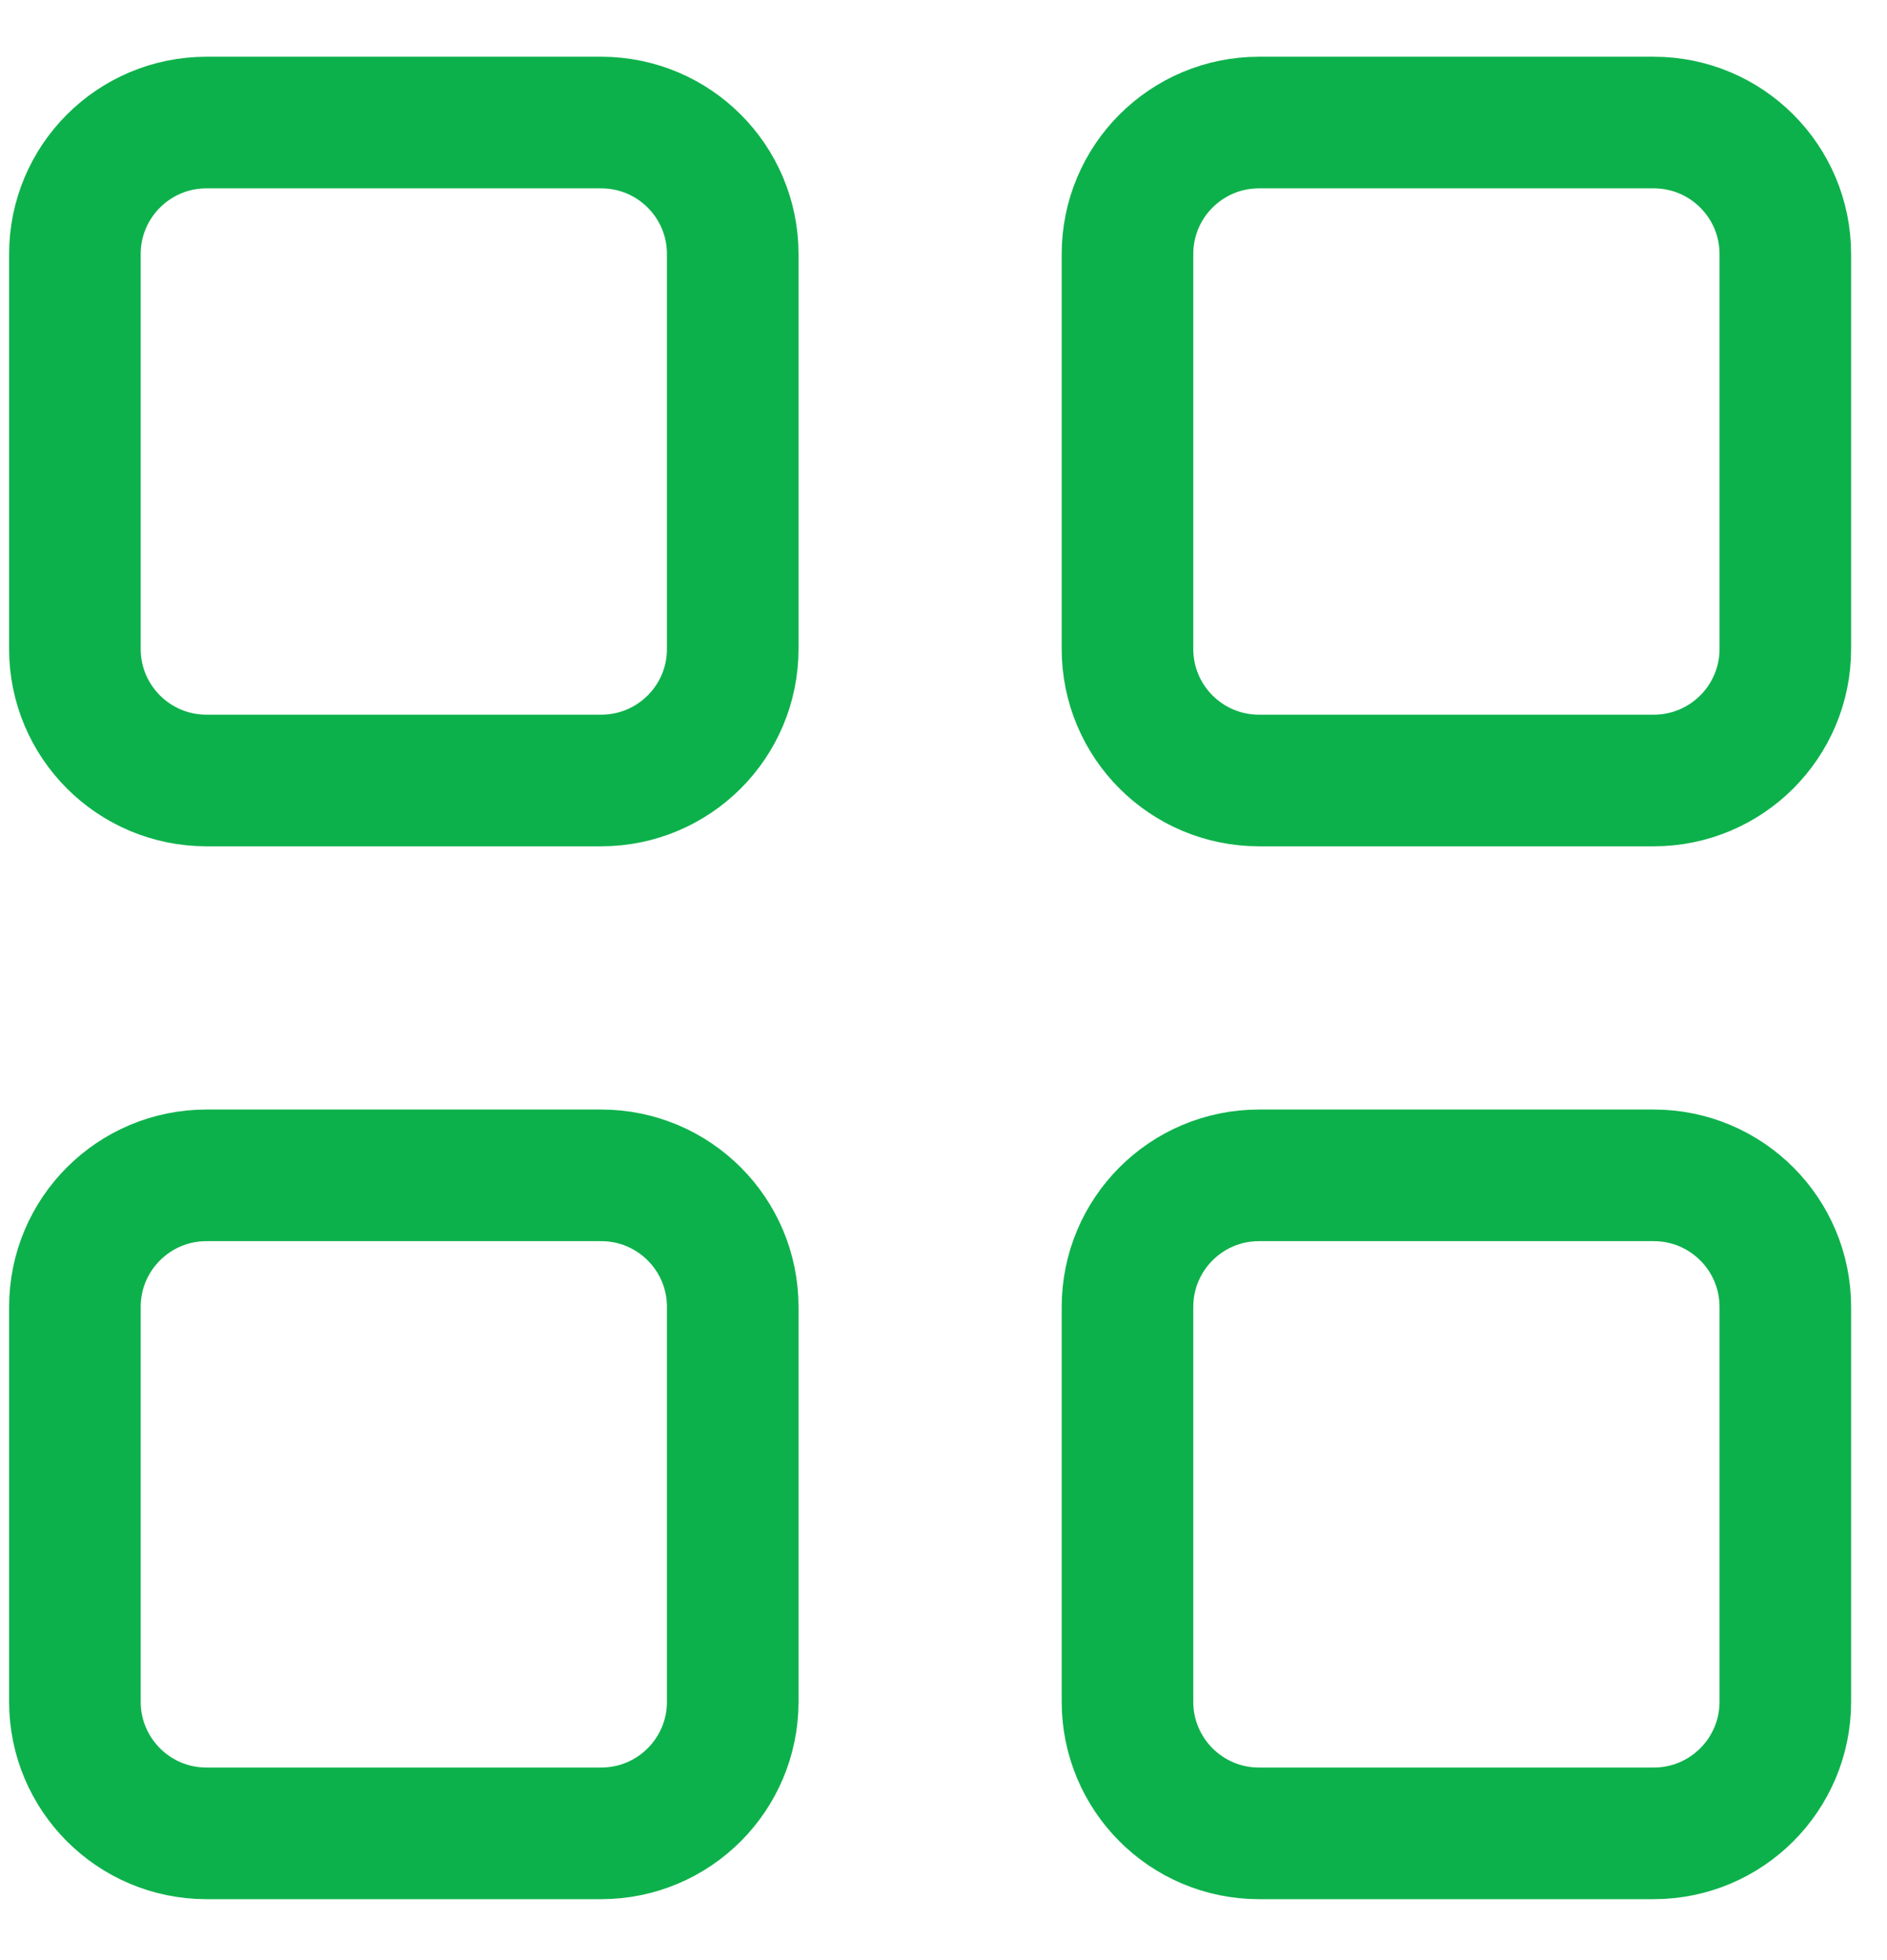 <svg width="26" height="27" viewBox="0 0 26 27" fill="none" xmlns="http://www.w3.org/2000/svg">
<g clip-path="url(#clip0_1750_27209)">
<path d="M8.283 1.688H2.845C1.844 1.688 1.032 2.499 1.032 3.5V8.939C1.032 9.94 1.844 10.751 2.845 10.751H8.283C9.285 10.751 10.096 9.94 10.096 8.939V3.5C10.096 2.499 9.285 1.688 8.283 1.688Z" stroke="#0DB14B" stroke-width="1.813" stroke-linecap="round" stroke-linejoin="round"/>
<path d="M22.786 1.688H17.347C16.346 1.688 15.535 2.499 15.535 3.5V8.939C15.535 9.94 16.346 10.751 17.347 10.751H22.786C23.787 10.751 24.599 9.94 24.599 8.939V3.5C24.599 2.499 23.787 1.688 22.786 1.688Z" stroke="#0DB14B" stroke-width="1.813" stroke-linecap="round" stroke-linejoin="round"/>
<path d="M8.283 16.19H2.845C1.844 16.19 1.032 17.001 1.032 18.003V23.441C1.032 24.442 1.844 25.254 2.845 25.254H8.283C9.285 25.254 10.096 24.442 10.096 23.441V18.003C10.096 17.001 9.285 16.19 8.283 16.19Z" stroke="#0DB14B" stroke-width="1.813" stroke-linecap="round" stroke-linejoin="round"/>
<path d="M22.786 16.19H17.347C16.346 16.19 15.535 17.001 15.535 18.003V23.441C15.535 24.442 16.346 25.254 17.347 25.254H22.786C23.787 25.254 24.599 24.442 24.599 23.441V18.003C24.599 17.001 23.787 16.19 22.786 16.19Z" stroke="#0DB14B" stroke-width="1.813" stroke-linecap="round" stroke-linejoin="round"/>
</g>
<defs>
<clipPath id="clip0_1750_27209">
<rect width="25.379" height="25.379" fill="white" transform="translate(0.126 0.781)"/>
</clipPath>
</defs>
</svg>
